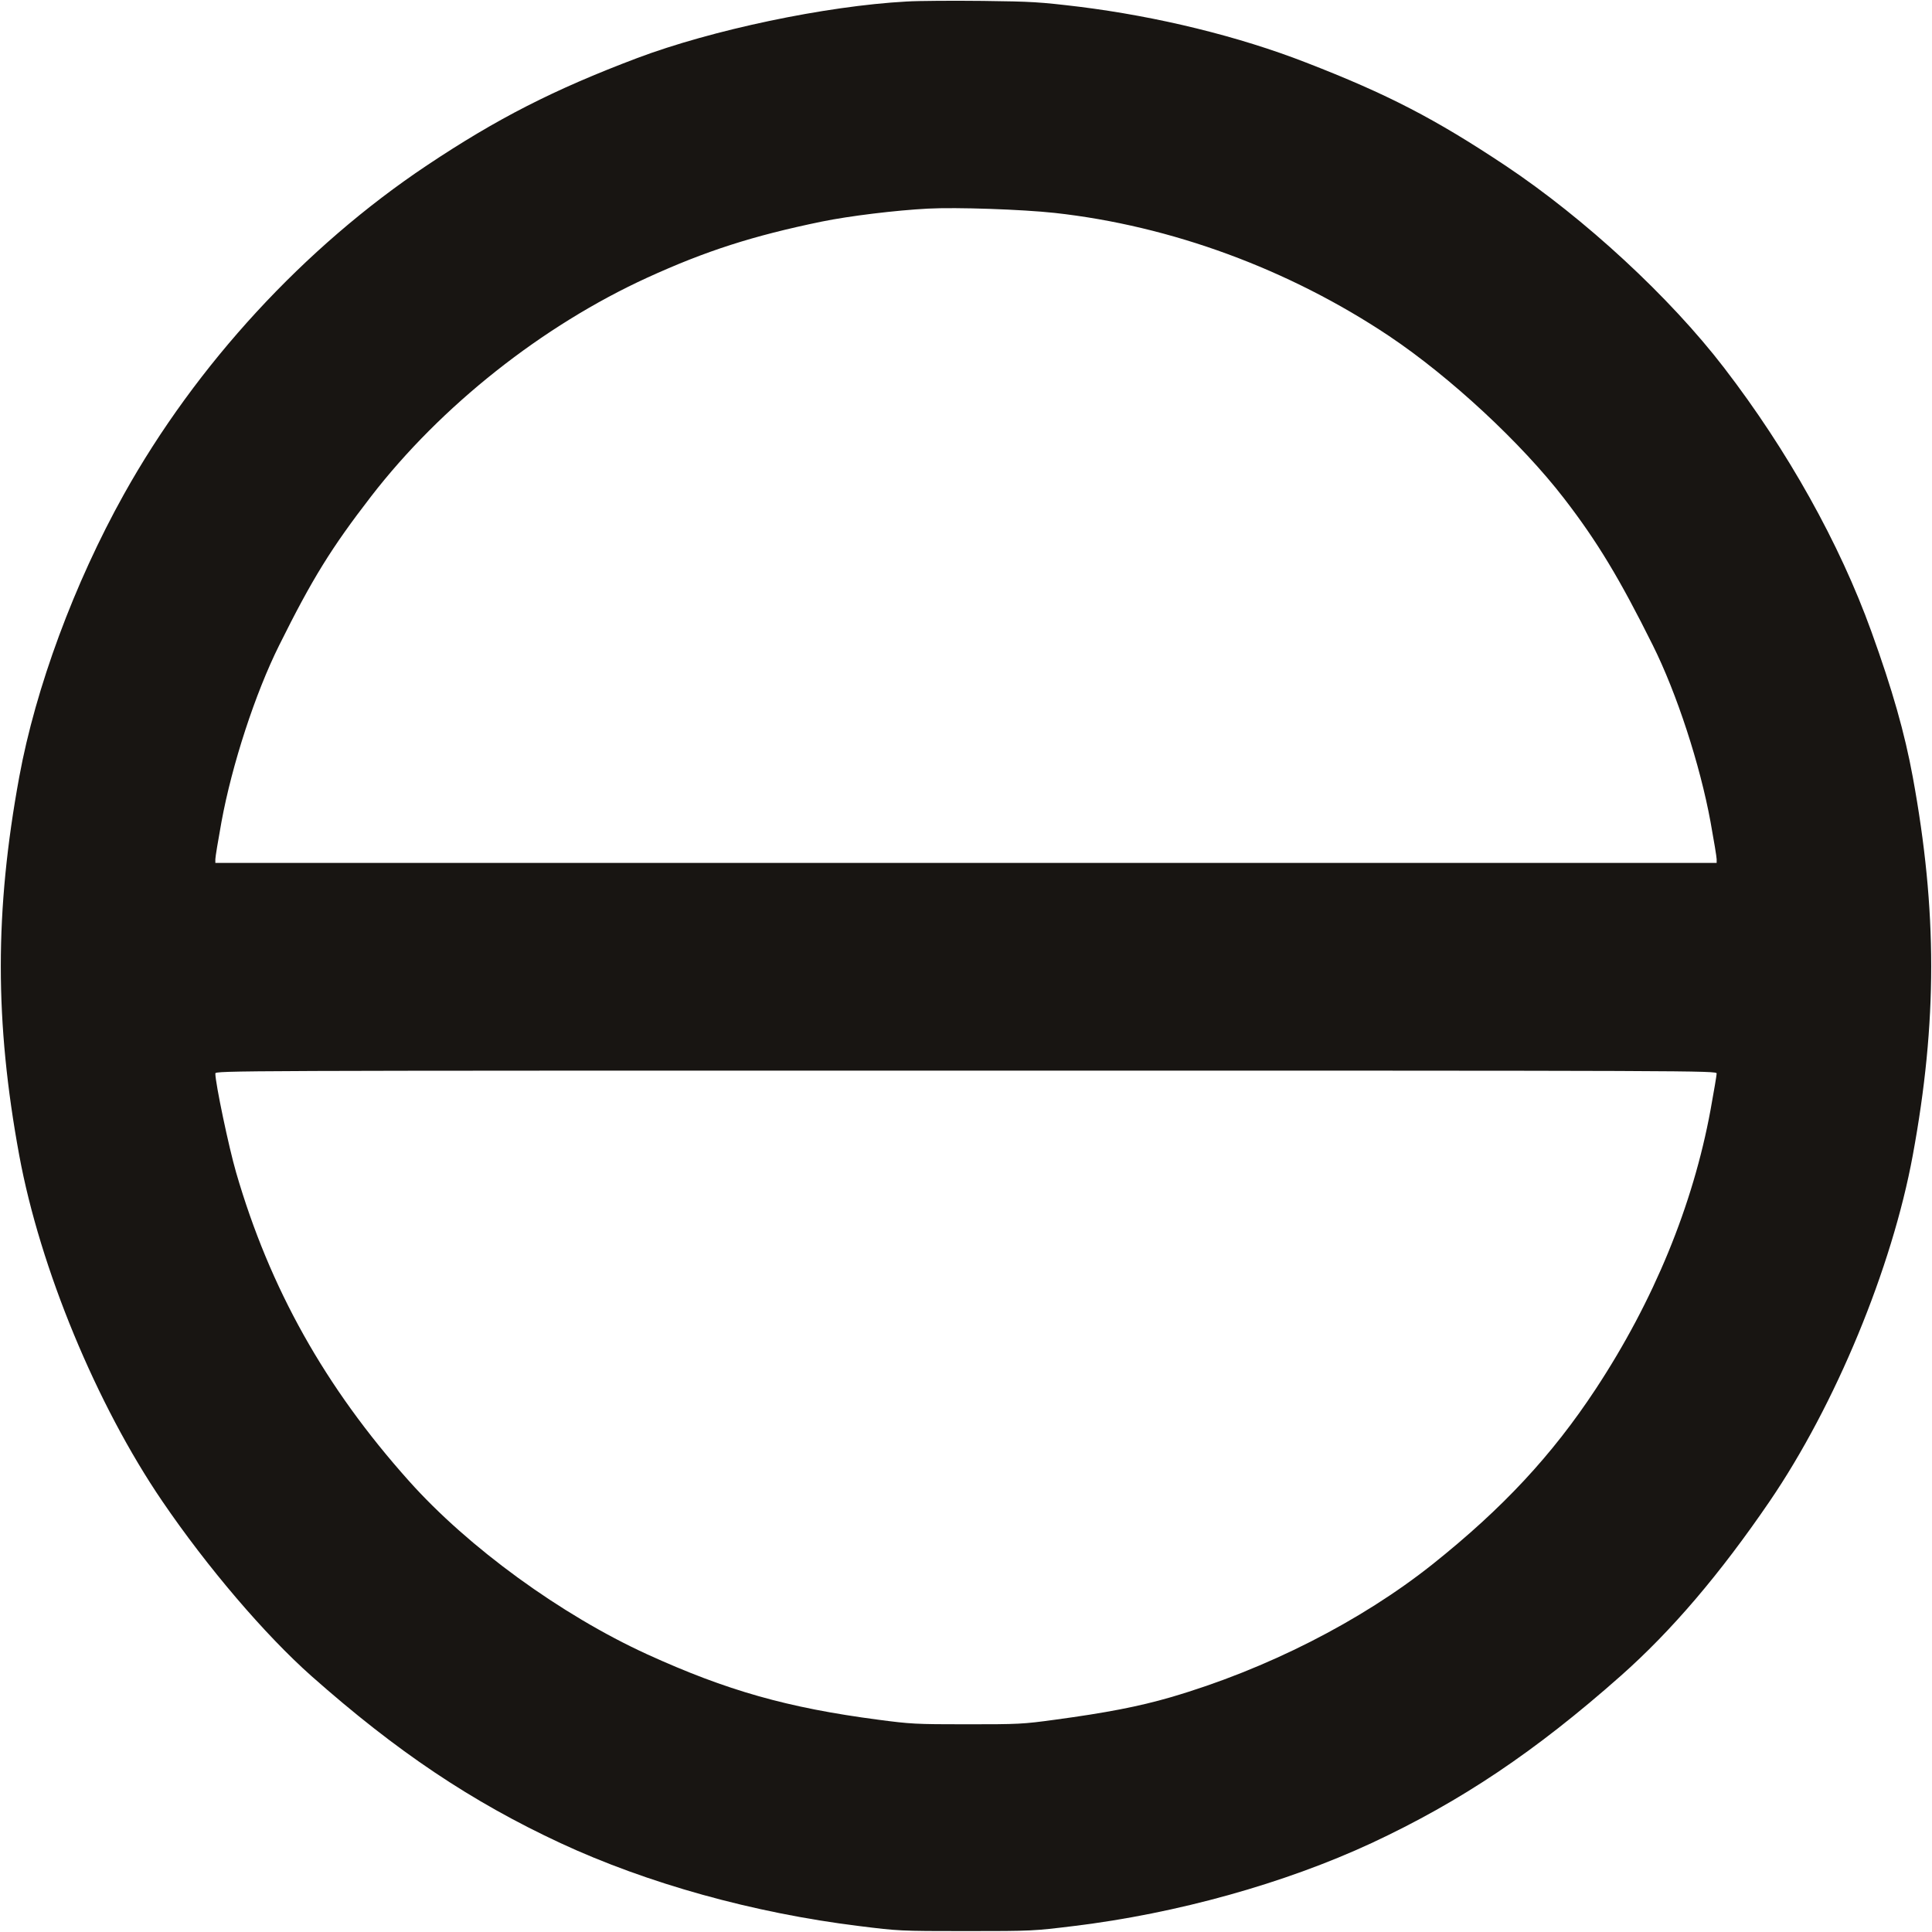 <?xml version="1.0" standalone="no"?>
<!DOCTYPE svg PUBLIC "-//W3C//DTD SVG 1.1//EN"
 "http://www.w3.org/Graphics/SVG/1.1/DTD/svg11.dtd">
<!-- Created with svg_stack (http://github.com/astraw/svg_stack) -->
<svg xmlns:sodipodi="http://sodipodi.sourceforge.net/DTD/sodipodi-0.dtd" xmlns="http://www.w3.org/2000/svg" version="1.1" width="1581.25" height="1581.25">
  <defs/>
  <g id="id0:id0" transform="matrix(1.25,0,0,1.25,0.0,0.0)"><g transform="translate(0,1265) scale(0.1,-0.1)" fill="#181512" stroke="none">
<path d="M5935 12640 c-529 -29 -1275 -186 -1765 -371 -545 -206 -915 -395 -1375 -702 -801 -535 -1510 -1304 -1984 -2154 -325 -583 -578 -1267 -685 -1850 -161 -876 -161 -1604 0 -2478 136 -738 506 -1633 937 -2265 295 -433 673 -875 976 -1144 559 -495 1047 -822 1631 -1094 568 -264 1265 -458 1955 -543 257 -32 266 -33 700 -33 435 0 443 1 705 33 676 82 1381 279 1950 543 585 273 1072 599 1633 1096 332 294 649 666 974 1142 431 632 801 1527 937 2265 161 874 161 1602 0 2478 -53 288 -133 570 -271 952 -208 577 -548 1185 -963 1725 -355 463 -913 979 -1435 1327 -457 304 -770 467 -1305 674 -439 171 -970 301 -1485 365 -259 31 -306 34 -630 38 -192 2 -417 1 -500 -4z m970 -1384 c763 -84 1534 -368 2190 -806 400 -268 866 -700 1147 -1065 216 -280 364 -526 580 -960 157 -315 309 -781 378 -1157 22 -121 40 -230 40 -244 l0 -24 -4915 0 -4915 0 0 24 c0 14 18 123 40 244 69 376 221 842 378 1157 216 435 341 637 602 975 457 592 1120 1117 1808 1432 383 175 691 274 1142 367 180 37 485 74 695 85 188 10 617 -5 830 -28z m4335 -5635 c0 -11 -18 -117 -40 -238 -115 -625 -372 -1251 -752 -1828 -286 -434 -608 -780 -1068 -1147 -469 -373 -1088 -688 -1715 -871 -210 -61 -424 -102 -757 -147 -211 -29 -239 -30 -578 -30 -337 0 -367 2 -580 30 -594 78 -992 191 -1512 428 -564 258 -1172 700 -1561 1136 -549 614 -911 1261 -1131 2019 -48 165 -136 585 -136 648 0 19 85 19 4915 19 4830 0 4915 0 4915 -19z"/>
</g>
</g>
  <g id="id1:id1" transform="matrix(1.25,0,0,1.25,0.0,0.0)"><g transform="translate(0,1265) scale(0.1,-0.1)" fill="#ffffff" stroke="none">
</g>
</g>
</svg>
